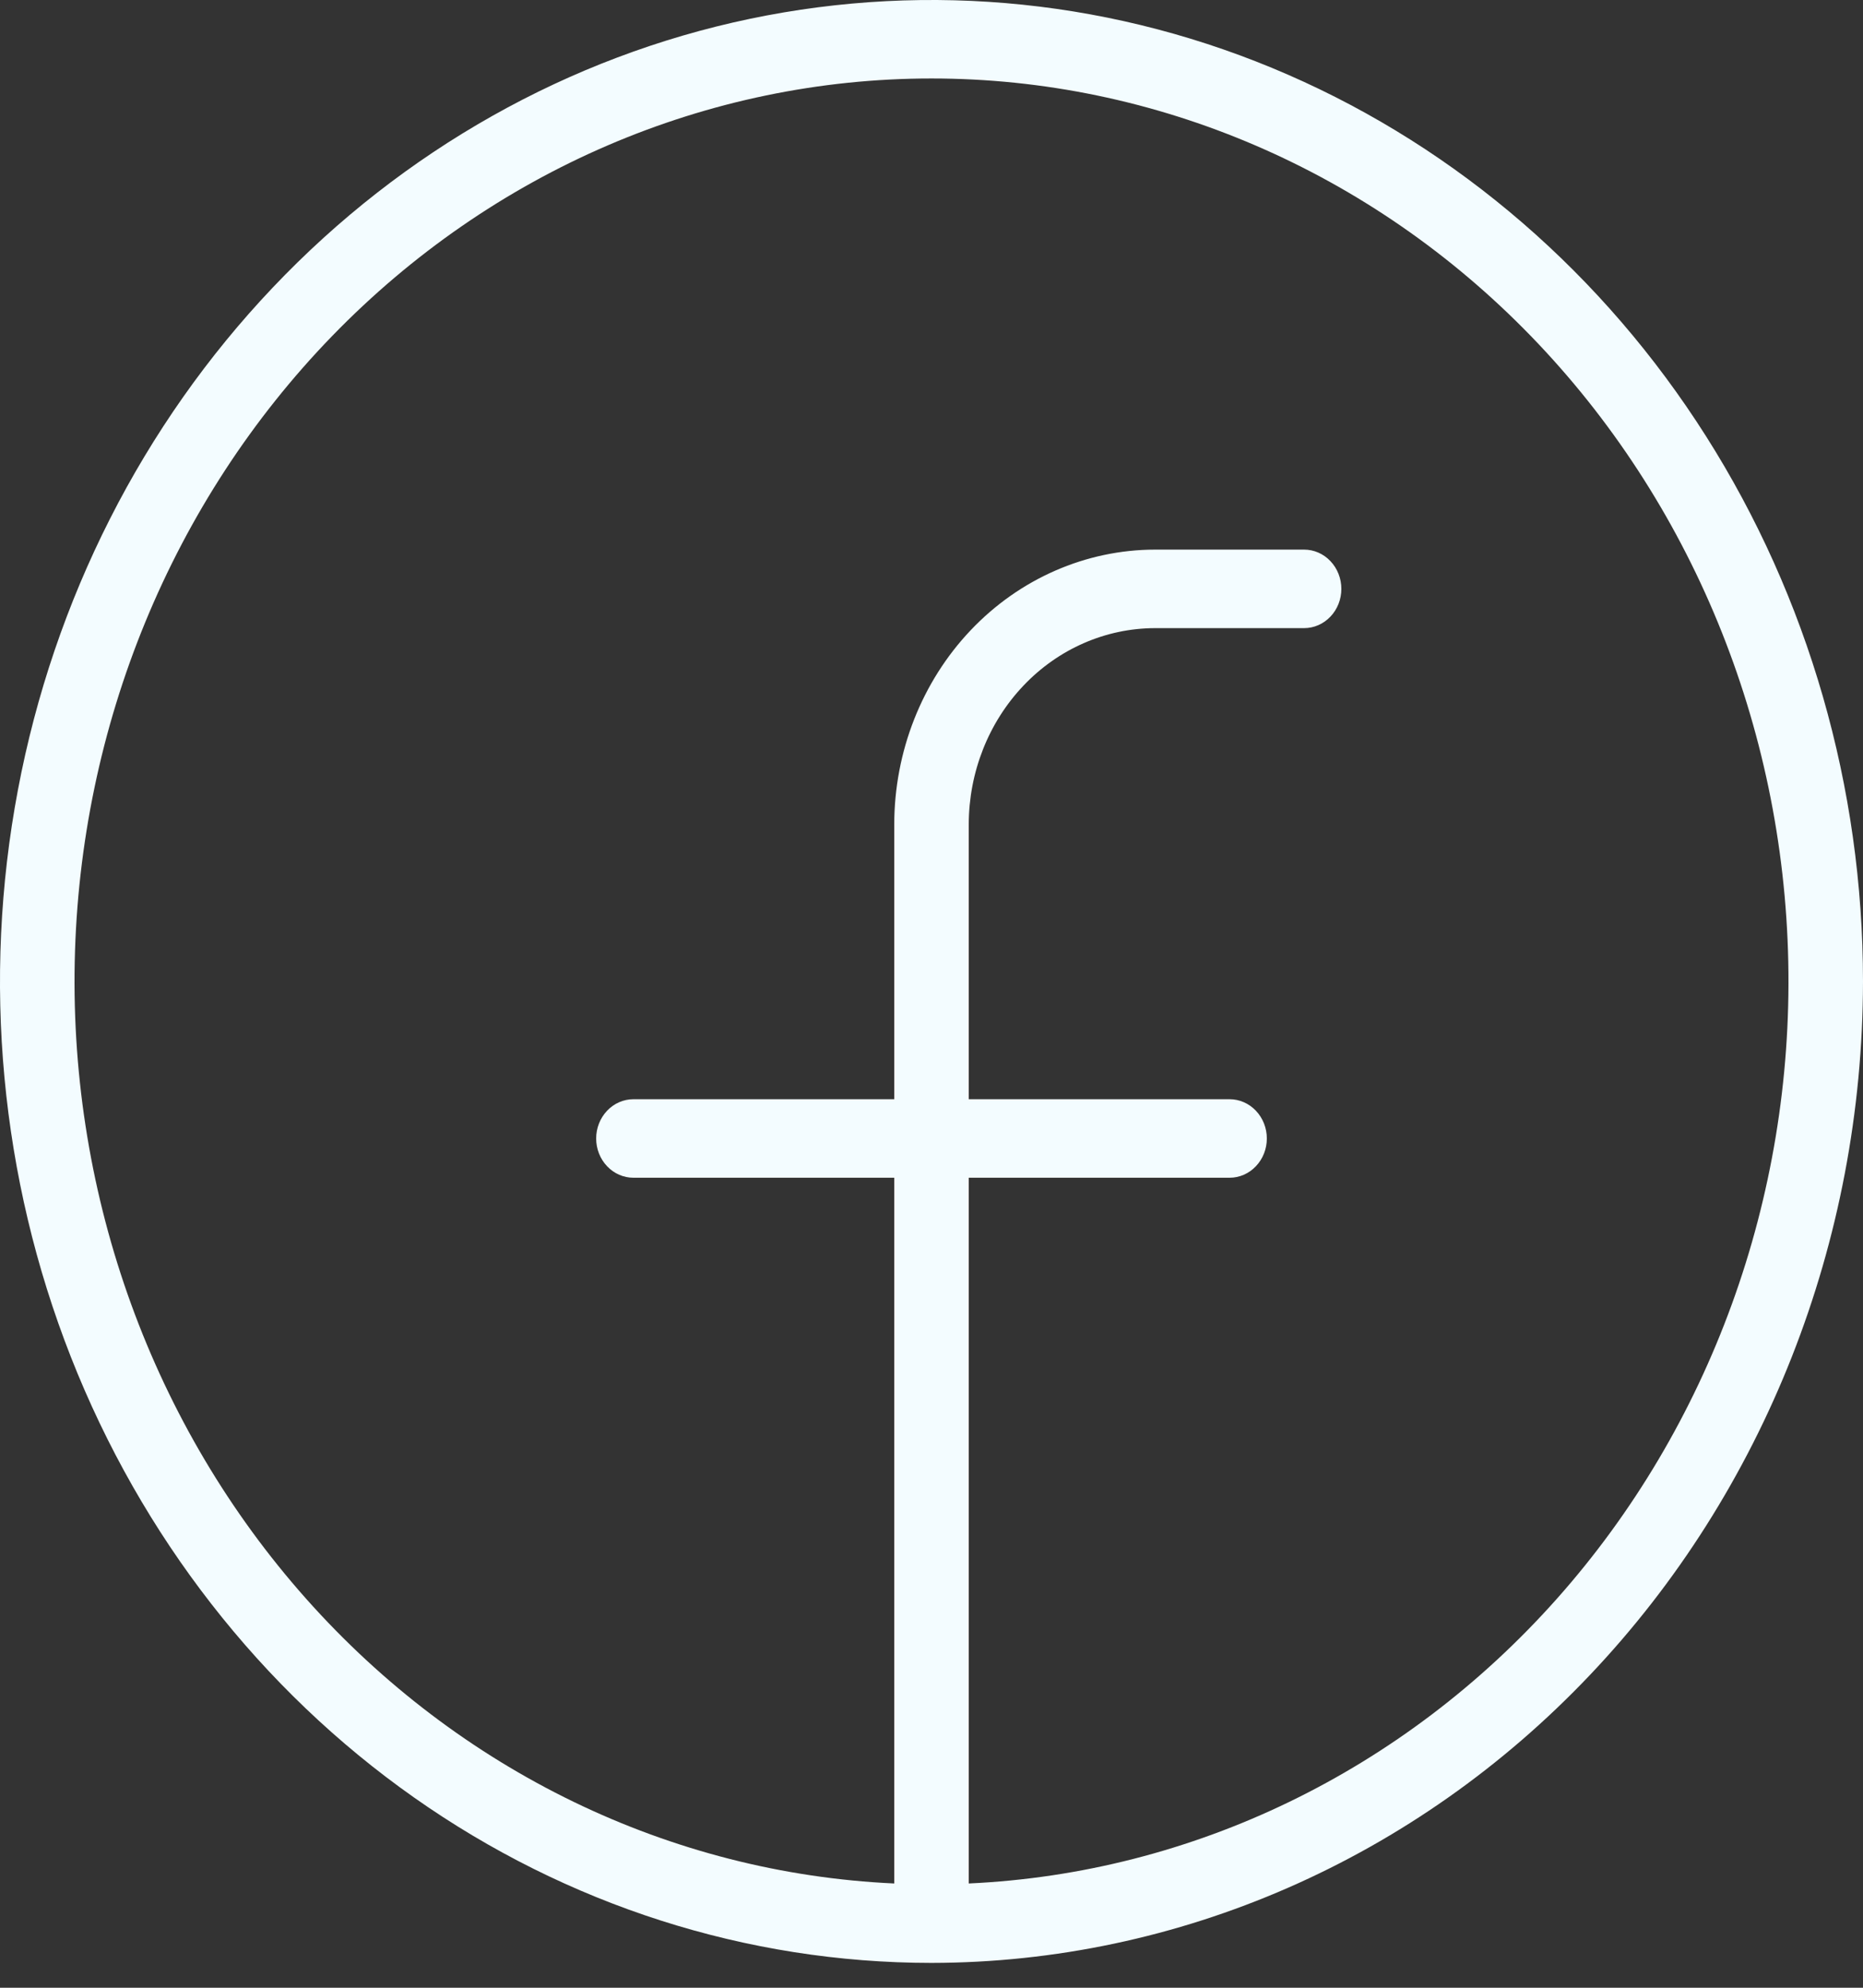 <svg width="45" height="48" viewBox="0 0 45 48" fill="none" xmlns="http://www.w3.org/2000/svg">
<rect x="0" y="0" width="45" height="48" fill="#333333" stroke="none"/>
<path d="M45 23.7C45 19.013 43.681 14.431 41.208 10.533C38.736 6.636 35.222 3.598 31.111 1.804C27 0.01 22.476 -0.459 18.111 0.455C13.747 1.369 9.738 3.626 6.591 6.941C3.444 10.255 1.301 14.477 0.433 19.075C-0.436 23.672 0.009 28.437 1.712 32.768C3.415 37.098 6.298 40.8 9.998 43.404C13.698 46.009 18.047 47.399 22.497 47.4L22.5 47.4L22.503 47.4C28.467 47.392 34.186 44.892 38.403 40.449C42.621 36.007 44.993 29.983 45 23.7ZM23.4 45.482V28.44H29.7C29.939 28.44 30.168 28.34 30.336 28.162C30.505 27.985 30.6 27.744 30.6 27.492C30.6 27.241 30.505 27 30.336 26.822C30.168 26.644 29.939 26.544 29.7 26.544H23.4V19.908C23.401 18.651 23.876 17.447 24.72 16.558C25.563 15.669 26.707 15.17 27.9 15.168H31.5C31.739 15.168 31.968 15.068 32.136 14.89C32.305 14.713 32.4 14.472 32.4 14.22C32.4 13.969 32.305 13.728 32.136 13.55C31.968 13.372 31.739 13.272 31.5 13.272H27.9C26.23 13.274 24.628 13.974 23.447 15.218C22.266 16.462 21.602 18.149 21.6 19.908V26.544H15.3C15.061 26.544 14.832 26.644 14.664 26.822C14.495 27 14.4 27.241 14.4 27.492C14.4 27.744 14.495 27.985 14.664 28.162C14.832 28.34 15.061 28.44 15.3 28.44H21.6V45.482C16.193 45.234 11.093 42.766 7.393 38.605C3.693 34.445 1.687 28.924 1.805 23.224C1.923 17.525 4.155 12.101 8.023 8.114C11.891 4.127 17.088 1.895 22.5 1.895C27.912 1.895 33.109 4.127 36.977 8.114C40.845 12.101 43.077 17.525 43.195 23.224C43.313 28.924 41.307 34.445 37.607 38.605C33.907 42.766 28.807 45.234 23.4 45.482Z" fill="#F3FCFF"/>
</svg>
